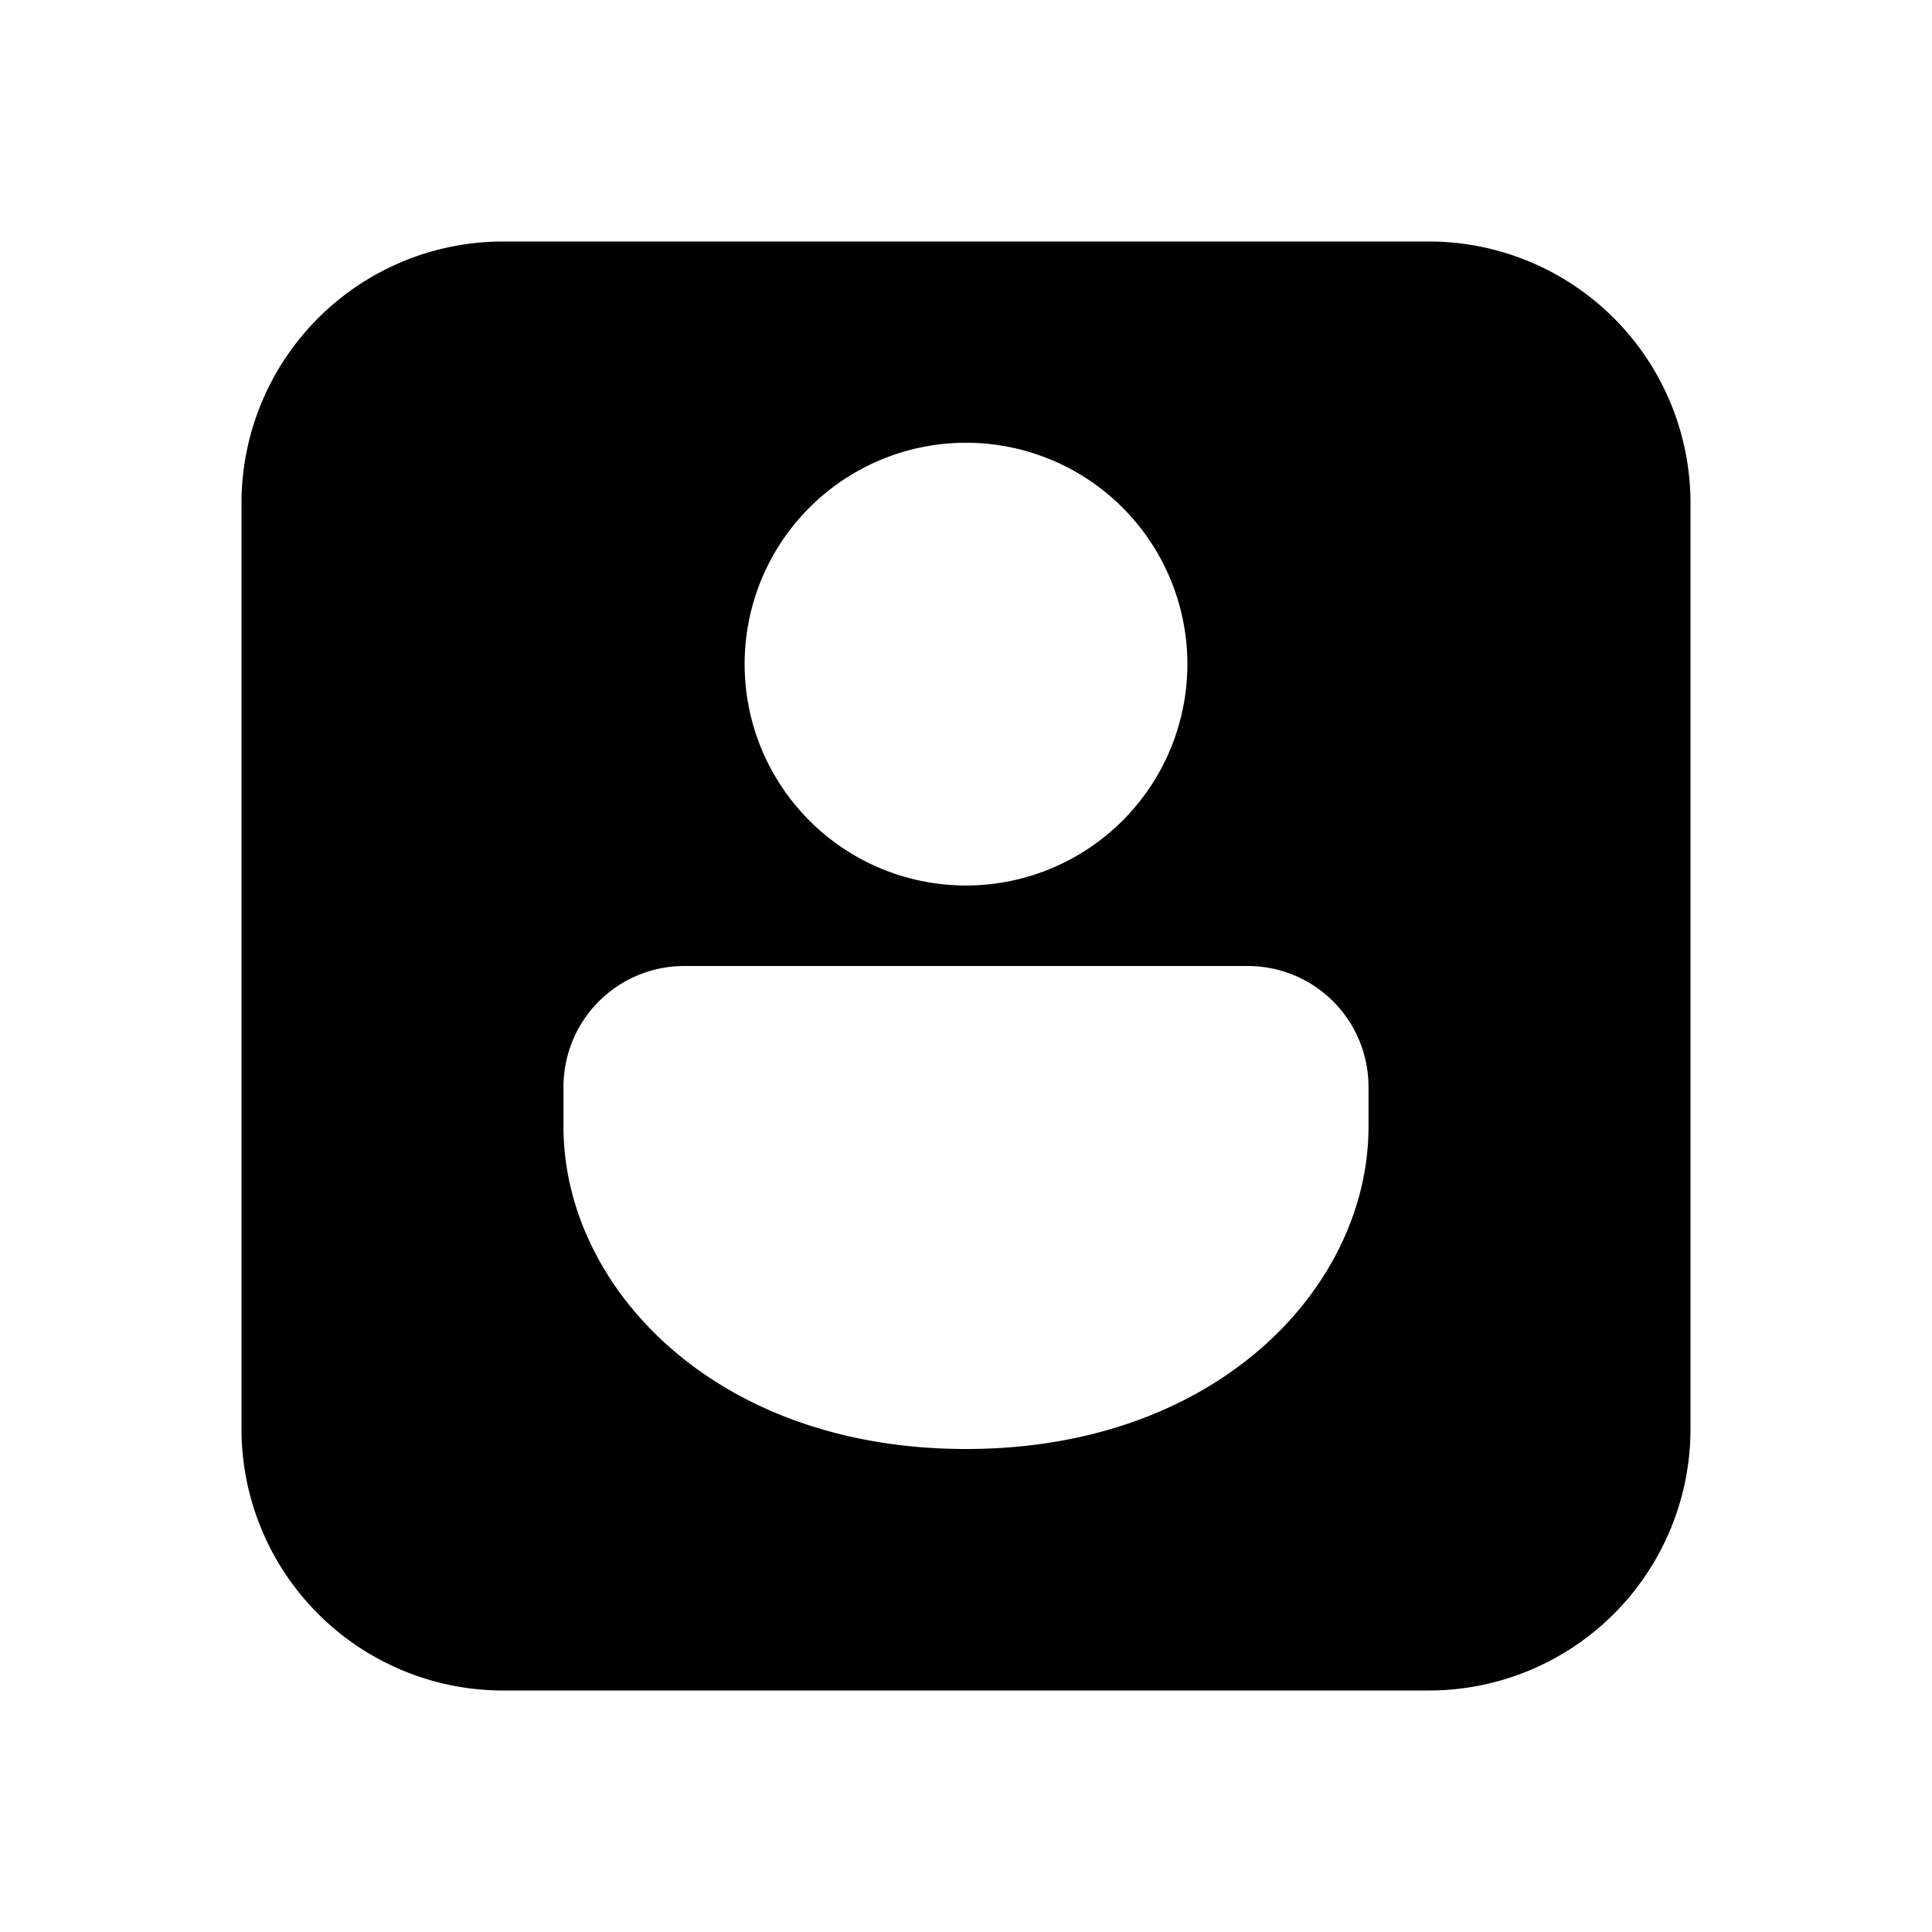 <svg xmlns="http://www.w3.org/2000/svg" width="24" height="24"><path d="M3 6.25v11.5A3.25 3.25 0 0 0 6.25 21h11.5A3.25 3.25 0 0 0 21 17.75V6.25A3.25 3.25 0 0 0 17.75 3H6.25A3.25 3.25 0 0 0 3 6.25ZM15.5 12a1.5 1.5 0 0 1 1.5 1.5v.5c0 1.971-1.86 4-5 4-3.14 0-5-2.029-5-4v-.5A1.5 1.5 0 0 1 8.5 12h7ZM12 5.5a2.75 2.75 0 1 1 0 5.5 2.75 2.75 0 0 1 0-5.5Z"/></svg>